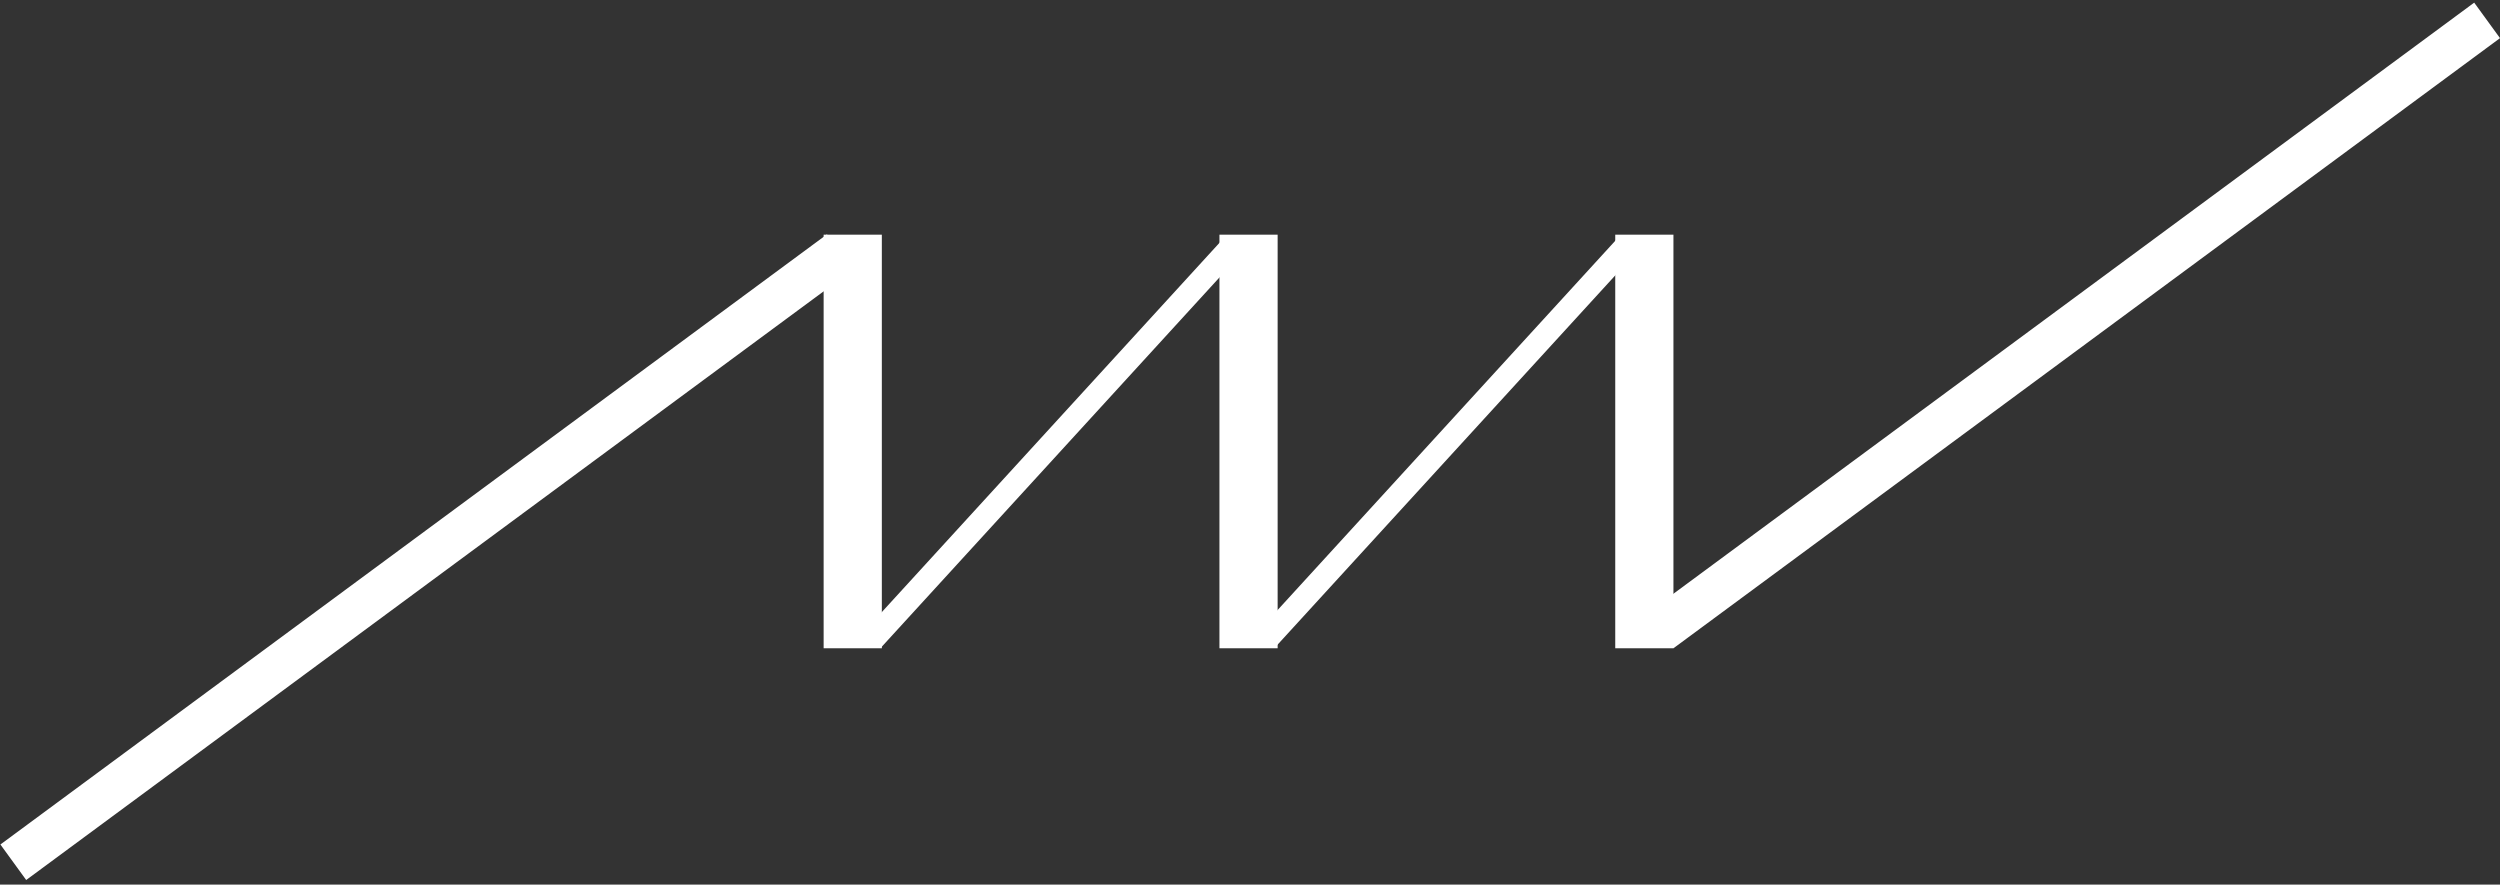 <svg width="130" height="46" viewBox="0 0 130 46" fill="none" xmlns="http://www.w3.org/2000/svg">
<rect x="0" y="0" width="130" height="46" fill="#333333" stroke="none"/>
<g clip-path="url(#clip0_19_17)">
<path fill-rule="evenodd" clip-rule="evenodd" d="M44.342 14.033L1.362 45.76L0.021 43.914L43.001 12.187L44.342 14.033Z" fill="white"/>
<path fill-rule="evenodd" clip-rule="evenodd" d="M130 1.983L87.019 33.71L85.678 31.864L128.658 0.137L130 1.983Z" fill="white"/>
<path fill-rule="evenodd" clip-rule="evenodd" d="M42.829 33.71V12.203H45.855V33.71H42.829Z" fill="white"/>
<path fill-rule="evenodd" clip-rule="evenodd" d="M63.411 33.71V12.203H66.437V33.71H63.411Z" fill="white"/>
<path fill-rule="evenodd" clip-rule="evenodd" d="M83.993 33.71V12.203H87.019V33.71H83.993Z" fill="white"/>
<path fill-rule="evenodd" clip-rule="evenodd" d="M64.47 13.27L45.803 33.684L44.913 32.858L63.58 12.443L64.47 13.27Z" fill="white"/>
<path fill-rule="evenodd" clip-rule="evenodd" d="M84.954 13.27L66.286 33.684L65.396 32.858L84.064 12.443L84.954 13.27Z" fill="white"/>
</g>
<defs>
<clipPath id="clip0_19_17">
<rect width="130" height="45.76" fill="white"/>
</clipPath>
</defs>
</svg>
